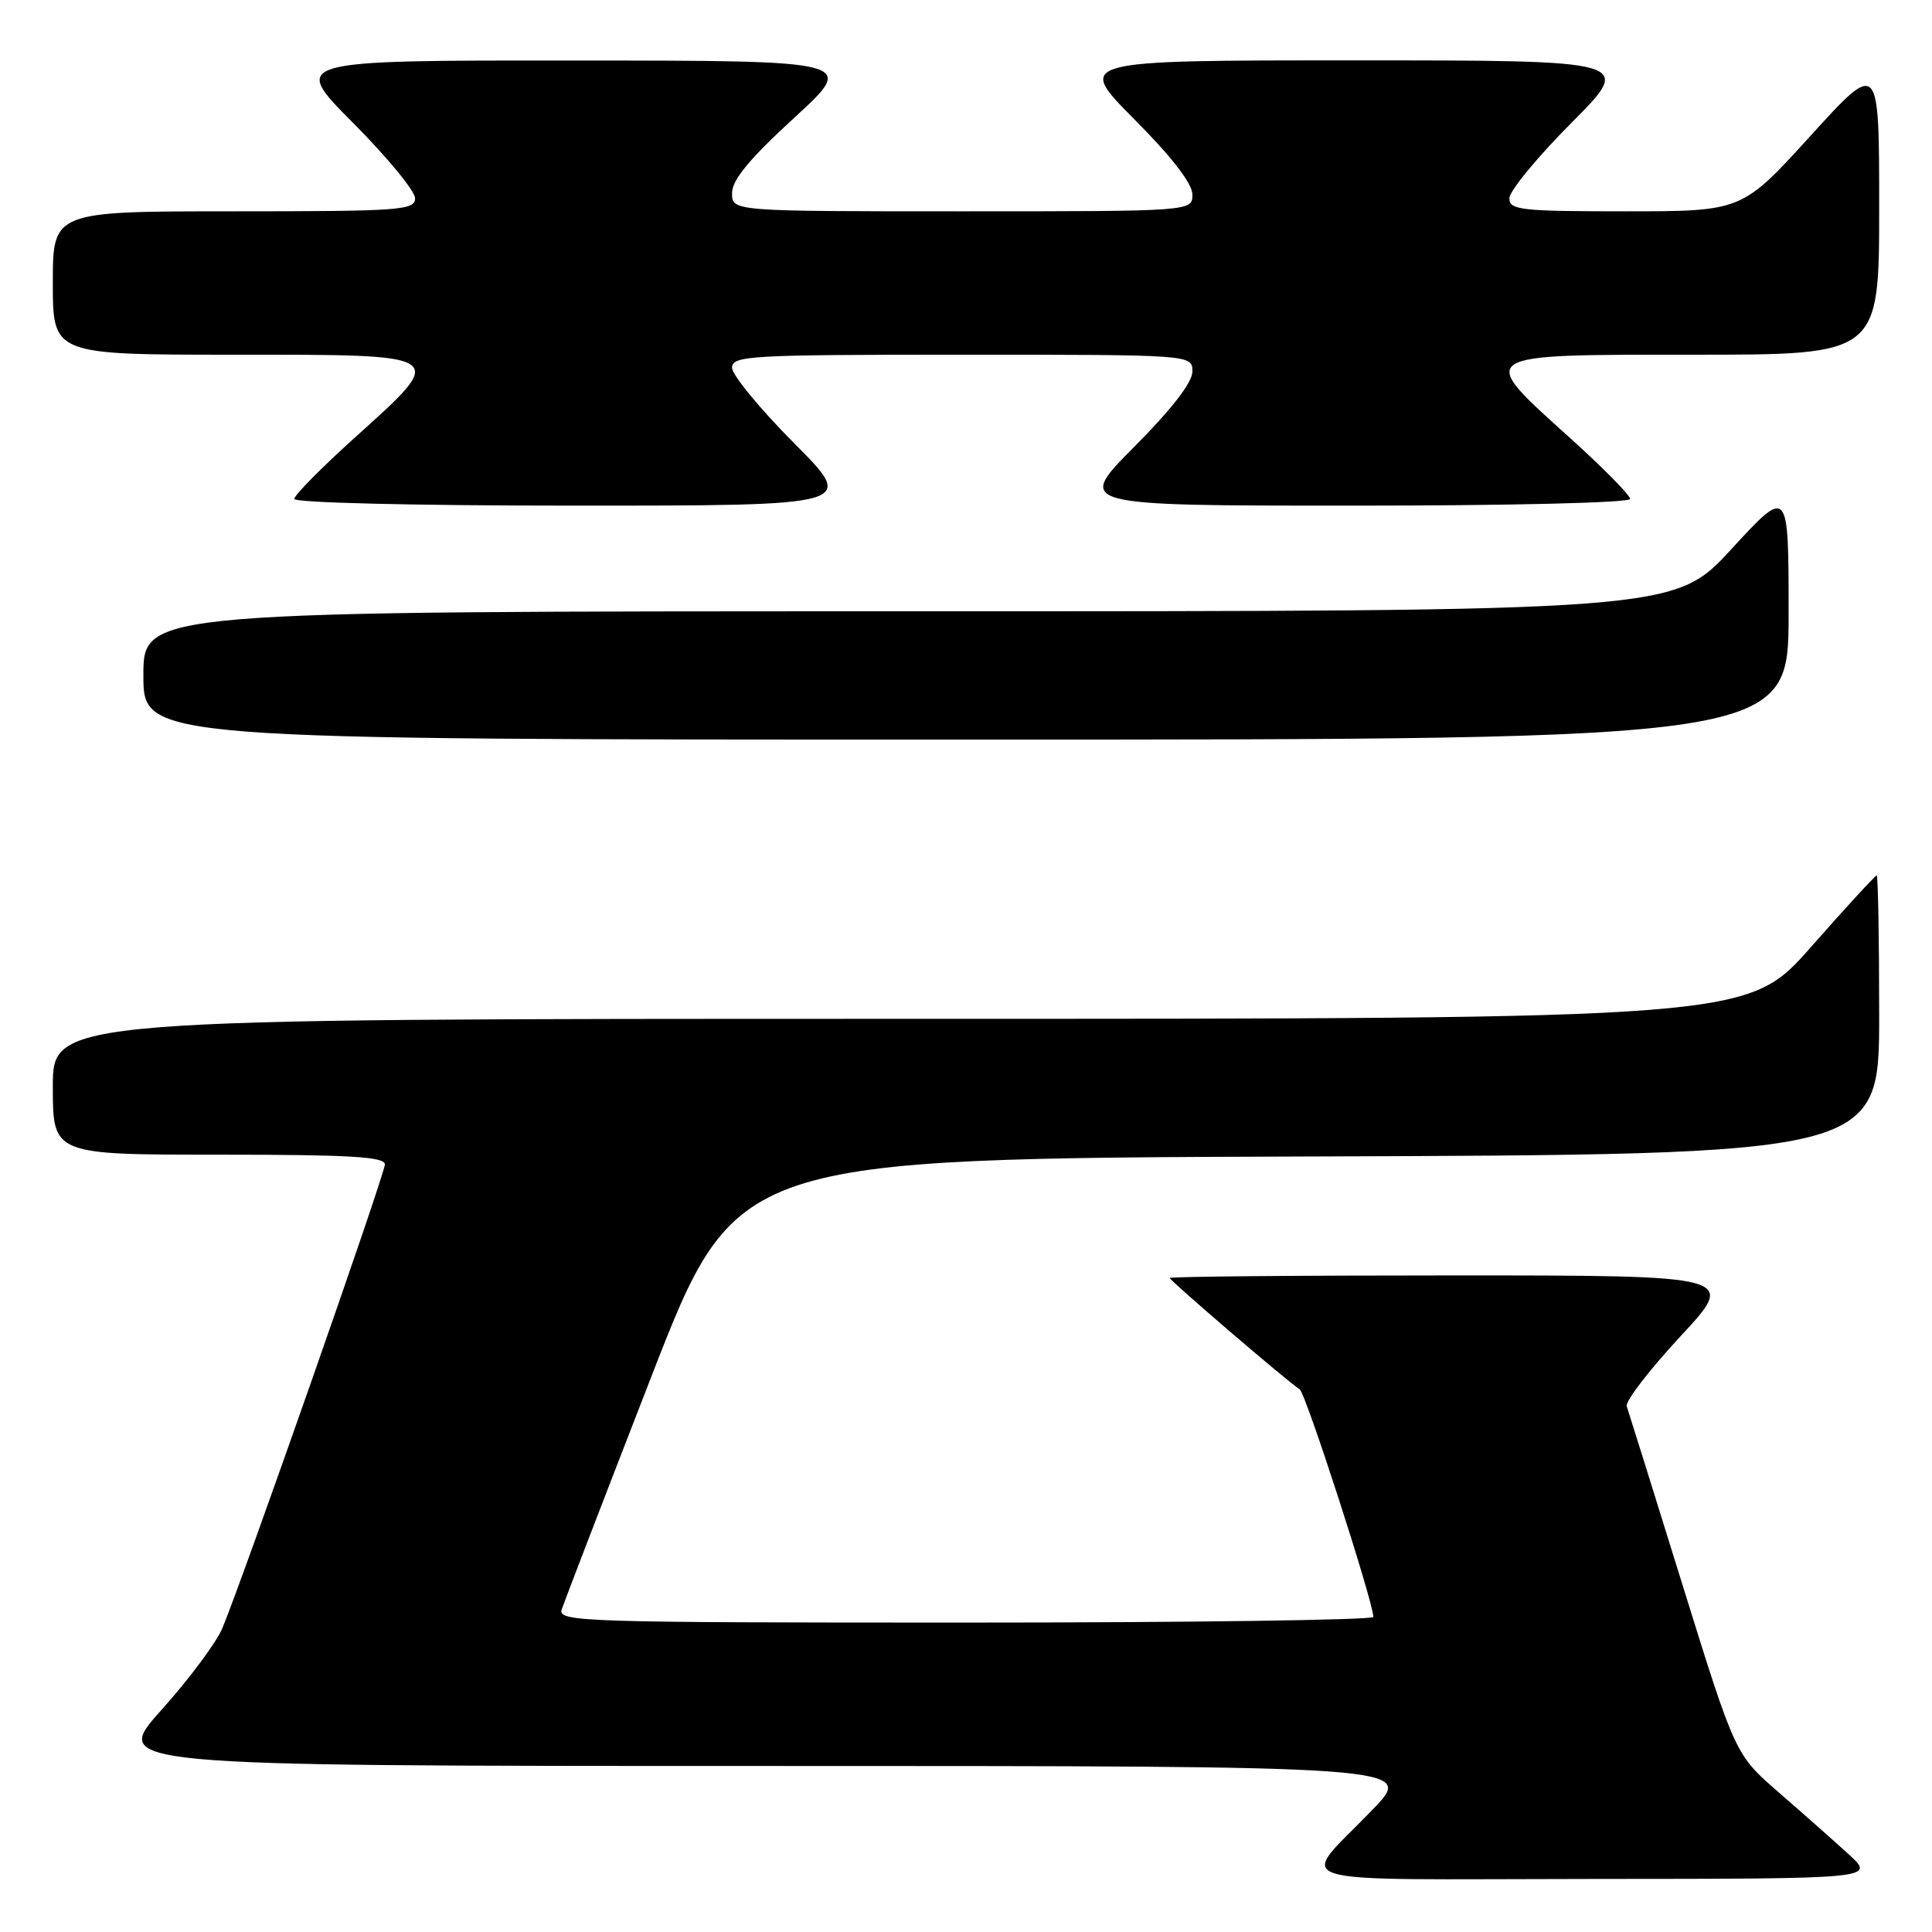 <?xml version="1.0" encoding="UTF-8" standalone="no"?>
<!DOCTYPE svg PUBLIC "-//W3C//DTD SVG 1.1//EN" "http://www.w3.org/Graphics/SVG/1.1/DTD/svg11.dtd" >
<svg xmlns="http://www.w3.org/2000/svg" xmlns:xlink="http://www.w3.org/1999/xlink" version="1.1" viewBox="0 0 256 256">
 <g >
 <path fill="currentColor"
d=" M 244.98 245.72 C 243.04 243.95 238.86 240.25 235.69 237.50 C 229.93 232.50 229.93 232.50 222.94 210.00 C 219.10 197.62 215.77 186.98 215.55 186.34 C 215.32 185.71 218.52 181.55 222.65 177.09 C 230.17 169.00 230.17 169.00 192.59 169.00 C 171.91 169.00 155.00 169.15 155.00 169.34 C 155.00 169.69 170.51 182.99 172.22 184.10 C 173.02 184.62 181.92 212.14 181.98 214.25 C 181.99 214.66 157.67 215.00 127.93 215.00 C 76.89 215.00 73.90 214.90 74.43 213.25 C 74.75 212.29 80.07 198.45 86.27 182.50 C 97.54 153.50 97.54 153.50 173.27 153.24 C 249.00 152.99 249.00 152.99 249.00 134.49 C 249.00 124.32 248.85 116.00 248.67 116.00 C 248.48 116.00 244.56 120.27 239.95 125.50 C 231.57 135.00 231.57 135.00 119.28 135.00 C 7.00 135.00 7.00 135.00 7.00 144.00 C 7.00 153.00 7.00 153.00 29.00 153.00 C 46.33 153.00 51.00 153.27 51.00 154.29 C 51.00 155.57 32.23 209.11 29.46 215.75 C 28.68 217.63 25.05 222.50 21.39 226.58 C 14.75 234.00 14.75 234.00 101.10 234.00 C 187.44 234.00 187.44 234.00 181.91 239.75 C 171.99 250.07 168.59 249.00 211.13 248.97 C 248.50 248.95 248.50 248.95 244.98 245.72 Z  M 237.00 81.26 C 237.00 64.52 237.00 64.52 229.42 72.76 C 221.84 81.00 221.84 81.00 120.42 81.00 C 19.00 81.00 19.00 81.00 19.00 89.50 C 19.00 98.00 19.00 98.00 128.00 98.00 C 237.00 98.00 237.00 98.00 237.00 81.26 Z  M 105.23 58.73 C 100.70 54.18 97.00 49.68 97.00 48.73 C 97.00 47.13 99.26 47.00 127.50 47.00 C 158.00 47.00 158.00 47.00 158.00 49.23 C 158.00 50.67 155.27 54.20 150.27 59.23 C 142.55 67.00 142.55 67.00 179.27 67.00 C 200.19 67.00 216.00 66.62 216.00 66.11 C 216.00 65.61 212.40 61.97 208.00 58.00 C 195.57 46.79 195.25 47.00 224.50 47.00 C 249.00 47.00 249.00 47.00 249.00 27.50 C 249.00 7.99 249.00 7.99 239.90 18.00 C 230.81 28.00 230.81 28.00 215.40 28.00 C 201.47 28.00 200.00 27.83 200.00 26.27 C 200.00 25.32 203.70 20.82 208.23 16.27 C 216.46 8.00 216.46 8.00 179.50 8.00 C 142.55 8.00 142.55 8.00 150.27 15.77 C 155.27 20.80 158.00 24.33 158.00 25.77 C 158.00 28.00 158.00 28.00 127.50 28.00 C 97.00 28.00 97.00 28.00 97.00 25.59 C 97.00 23.84 99.29 21.07 105.25 15.60 C 113.50 8.03 113.50 8.03 76.02 8.02 C 38.54 8.00 38.54 8.00 46.77 16.27 C 51.30 20.82 55.00 25.32 55.00 26.27 C 55.00 27.86 53.08 28.00 31.00 28.00 C 7.00 28.00 7.00 28.00 7.00 37.50 C 7.00 47.00 7.00 47.00 31.00 47.00 C 59.68 47.00 59.41 46.81 47.00 58.00 C 42.60 61.97 39.00 65.61 39.00 66.11 C 39.00 66.62 55.02 67.00 76.23 67.00 C 113.46 67.00 113.46 67.00 105.23 58.73 Z "/>
</g>
</svg>